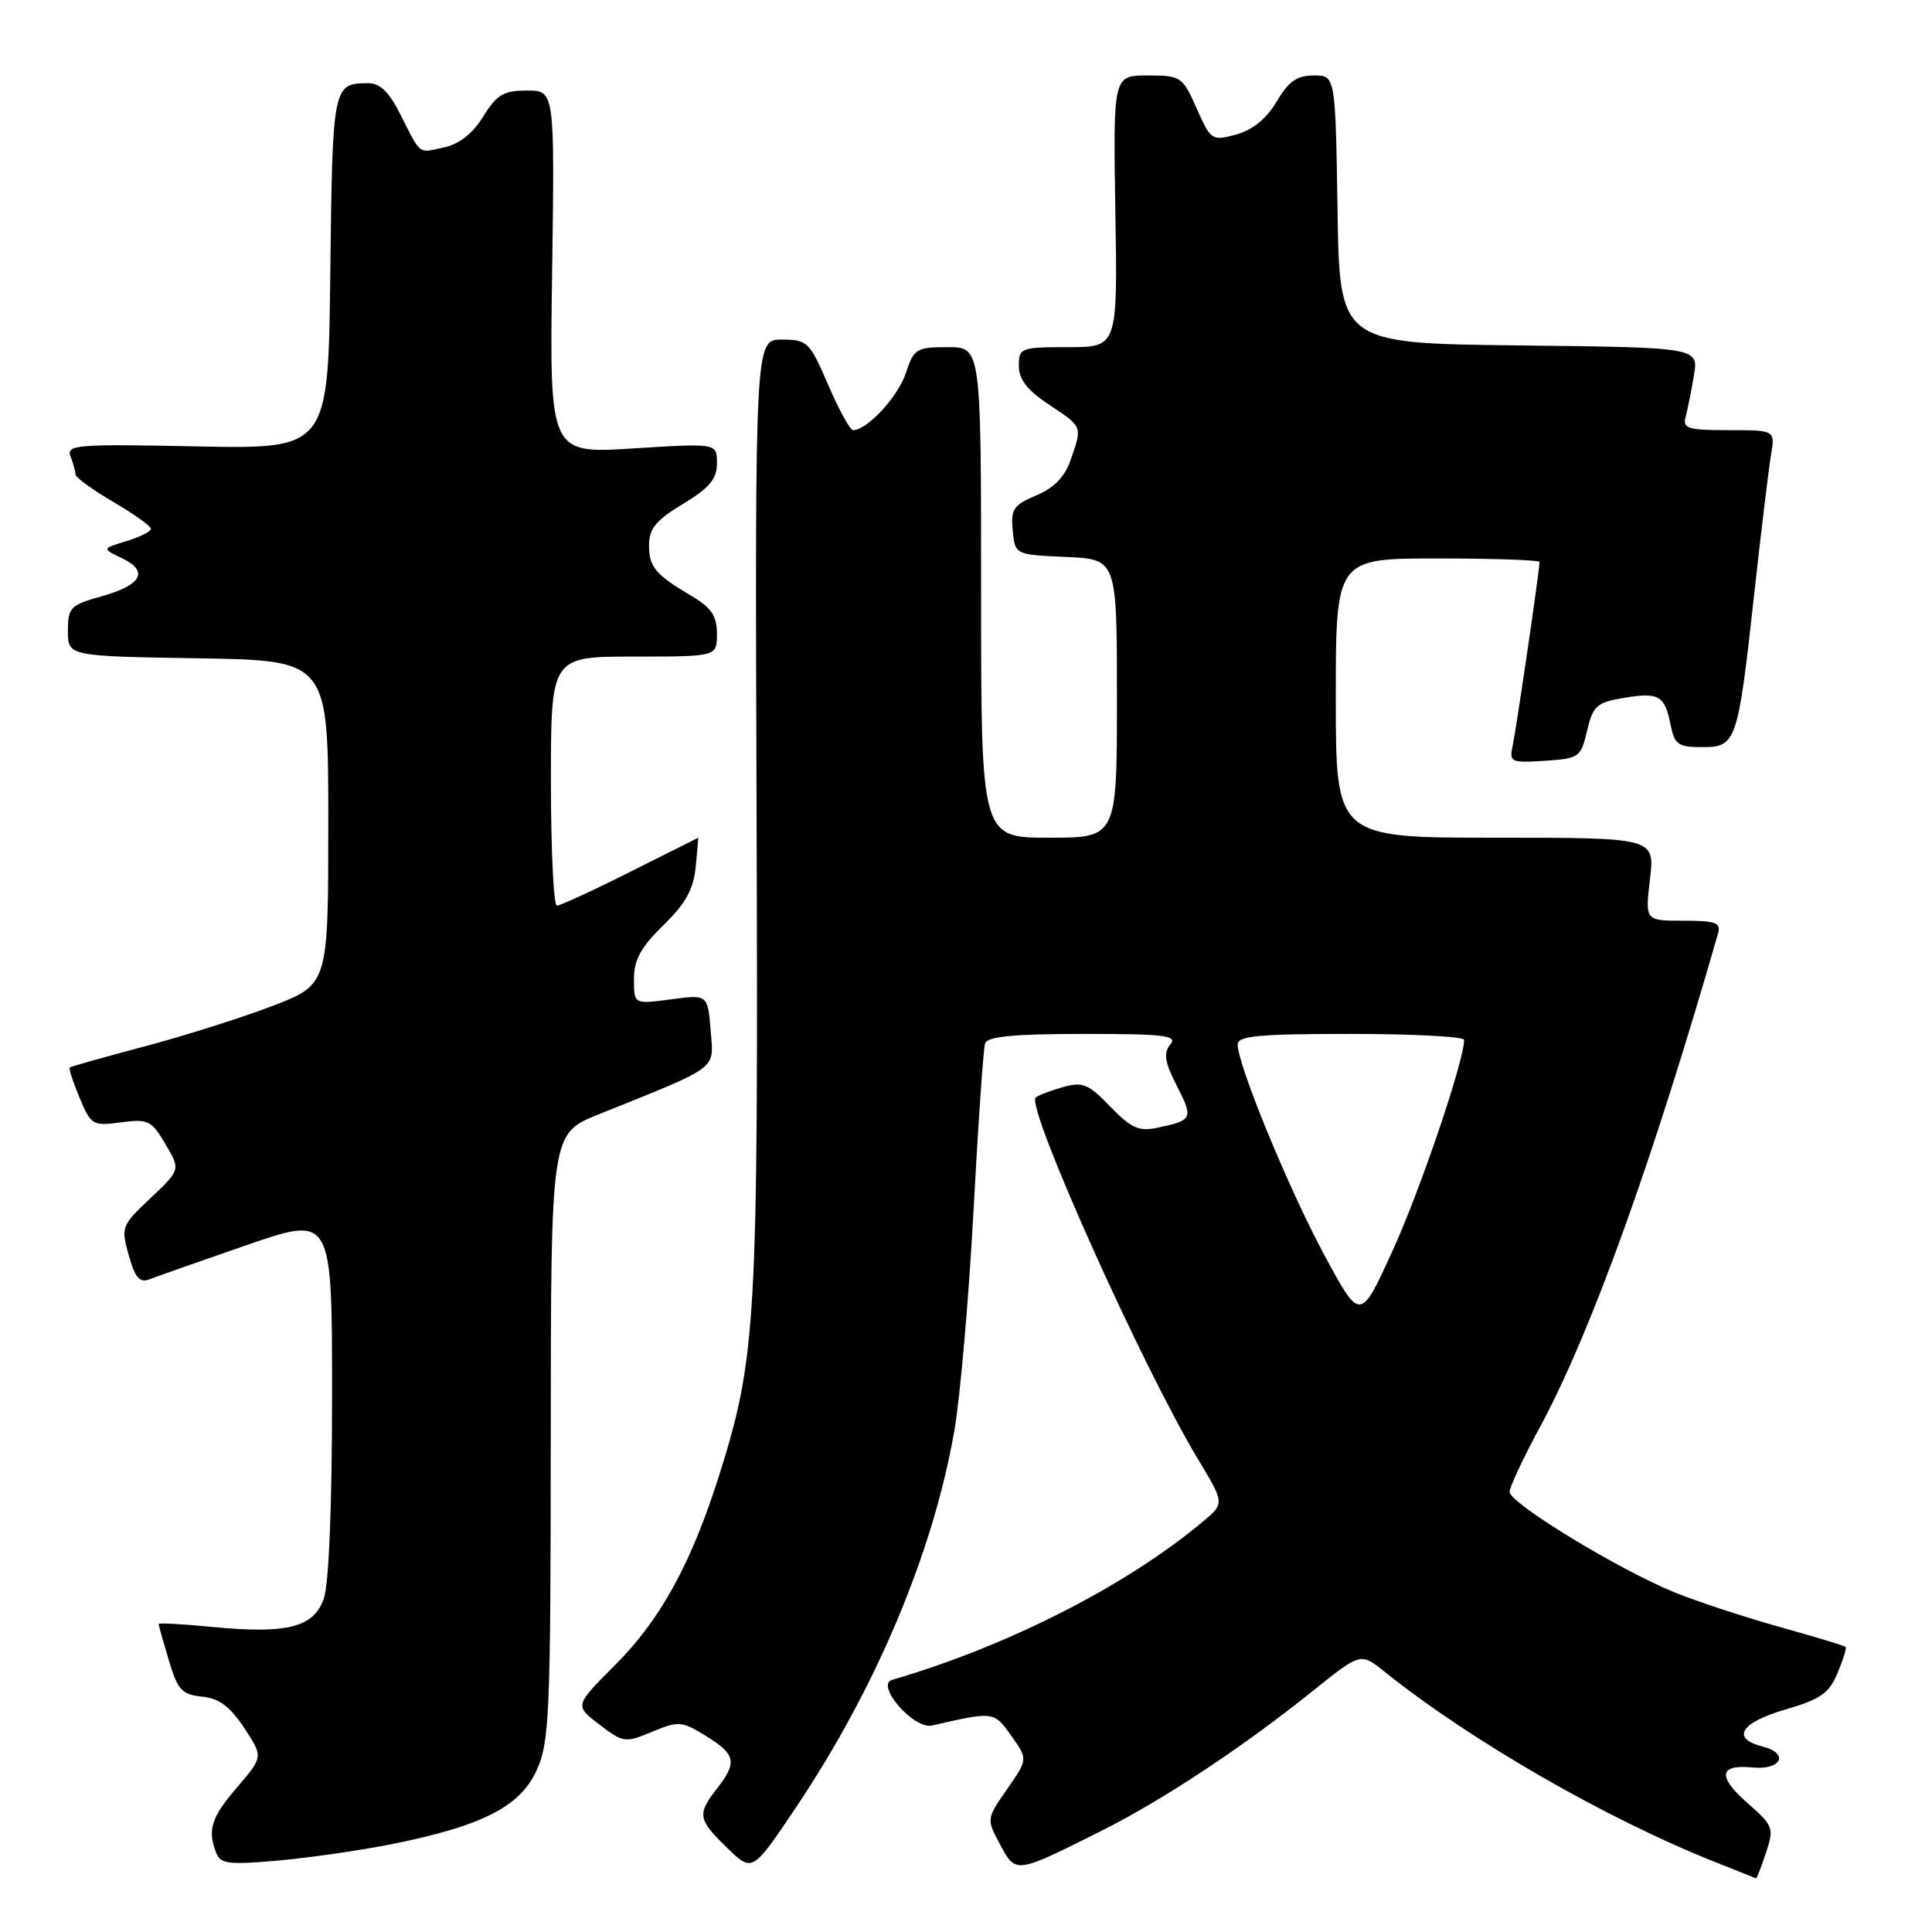 <?xml version="1.0" encoding="UTF-8" standalone="no"?>
<!DOCTYPE svg PUBLIC "-//W3C//DTD SVG 1.1//EN" "http://www.w3.org/Graphics/SVG/1.1/DTD/svg11.dtd" >
<svg xmlns="http://www.w3.org/2000/svg" xmlns:xlink="http://www.w3.org/1999/xlink" version="1.1" viewBox="0 0 256 256">
 <g >
 <path fill="currentColor"
d=" M 233.99 245.53 C 235.09 242.21 234.98 241.92 231.57 238.93 C 227.53 235.38 227.76 233.76 232.24 234.20 C 236.04 234.57 237.12 232.32 233.57 231.43 C 229.33 230.36 230.62 228.25 236.57 226.52 C 241.21 225.17 242.36 224.37 243.48 221.70 C 244.22 219.94 244.71 218.37 244.55 218.22 C 244.40 218.07 240.50 216.89 235.89 215.60 C 231.27 214.31 225.03 212.26 222.00 211.04 C 214.68 208.10 199.99 199.17 200.03 197.68 C 200.04 197.03 201.87 193.12 204.10 189.00 C 210.79 176.60 218.93 154.04 227.63 123.75 C 228.06 122.25 227.42 122.00 223.06 122.00 C 217.98 122.00 217.98 122.00 218.63 116.50 C 219.28 111.00 219.28 111.00 198.14 111.00 C 177.00 111.00 177.00 111.00 177.00 92.50 C 177.00 74.00 177.00 74.00 190.50 74.00 C 197.93 74.00 204.00 74.21 204.00 74.47 C 204.00 75.52 200.90 96.67 200.44 98.81 C 199.96 100.99 200.18 101.10 204.68 100.81 C 209.25 100.51 209.47 100.36 210.30 96.82 C 211.07 93.55 211.58 93.08 215.05 92.49 C 219.79 91.69 220.58 92.13 221.35 95.98 C 221.88 98.66 222.35 99.00 225.50 99.00 C 230.07 99.00 230.26 98.45 232.41 79.00 C 233.35 70.47 234.37 62.04 234.67 60.25 C 235.22 57.00 235.22 57.00 229.04 57.00 C 223.64 57.00 222.93 56.78 223.35 55.25 C 223.61 54.29 224.11 51.82 224.45 49.77 C 225.08 46.04 225.08 46.04 201.29 45.77 C 177.50 45.50 177.50 45.50 177.23 27.75 C 176.95 10.00 176.95 10.00 174.08 10.00 C 171.85 10.00 170.73 10.79 169.16 13.46 C 167.82 15.73 165.99 17.22 163.81 17.82 C 160.58 18.70 160.45 18.61 158.56 14.36 C 156.69 10.13 156.49 10.00 152.06 10.00 C 147.50 10.00 147.50 10.00 147.79 28.00 C 148.09 46.00 148.09 46.00 141.54 46.00 C 135.24 46.00 135.00 46.09 135.00 48.49 C 135.00 50.28 136.12 51.71 139.00 53.62 C 143.48 56.58 143.43 56.46 141.86 60.96 C 141.09 63.19 139.66 64.66 137.30 65.65 C 134.29 66.91 133.92 67.46 134.19 70.29 C 134.50 73.50 134.50 73.50 141.25 73.80 C 148.00 74.09 148.00 74.09 148.00 92.55 C 148.00 111.00 148.00 111.00 139.00 111.00 C 130.00 111.00 130.00 111.00 130.00 78.50 C 130.00 46.00 130.00 46.00 125.58 46.00 C 121.41 46.00 121.09 46.20 120.01 49.48 C 118.98 52.59 114.89 57.00 113.03 57.00 C 112.64 57.00 111.16 54.30 109.74 51.00 C 107.27 45.28 106.99 45.00 103.59 45.00 C 100.04 45.00 100.04 45.00 100.25 107.75 C 100.48 175.26 100.22 179.84 95.31 195.43 C 91.61 207.15 87.53 214.61 81.47 220.66 C 76.13 226.00 76.13 226.00 79.42 228.51 C 82.60 230.93 82.84 230.96 86.42 229.47 C 89.92 228.01 90.33 228.04 93.57 230.04 C 97.50 232.47 97.72 233.52 95.00 237.00 C 92.35 240.39 92.47 241.10 96.35 244.85 C 99.69 248.09 99.69 248.09 105.34 239.69 C 116.06 223.75 123.64 205.76 126.46 189.55 C 127.23 185.12 128.37 172.05 128.99 160.50 C 129.61 148.95 130.30 138.94 130.53 138.25 C 130.83 137.34 134.35 137.00 143.59 137.00 C 154.42 137.00 156.07 137.20 155.06 138.42 C 154.14 139.54 154.32 140.71 155.93 143.87 C 158.14 148.20 158.04 148.43 153.48 149.41 C 150.91 149.96 149.94 149.54 147.12 146.63 C 144.18 143.59 143.45 143.30 140.76 144.07 C 139.09 144.55 137.51 145.16 137.23 145.43 C 135.94 146.73 151.38 181.14 158.74 193.35 C 162.27 199.21 162.27 199.21 159.39 201.62 C 149.24 210.12 133.52 218.13 118.21 222.59 C 115.93 223.26 121.09 229.19 123.48 228.64 C 131.72 226.76 131.69 226.75 133.99 229.99 C 136.21 233.10 136.21 233.10 133.45 237.07 C 130.70 241.03 130.70 241.03 132.53 244.43 C 134.62 248.32 134.52 248.33 146.15 242.49 C 154.11 238.50 164.75 231.45 173.90 224.10 C 180.29 218.97 180.29 218.97 183.40 221.46 C 194.88 230.68 213.02 241.11 227.52 246.83 C 230.26 247.91 232.58 248.84 232.67 248.90 C 232.77 248.95 233.36 247.44 233.99 245.53 Z  M 52.00 244.34 C 63.92 241.94 68.92 239.38 71.11 234.57 C 72.81 230.83 72.96 227.25 72.98 190.36 C 73.00 150.21 73.00 150.21 79.25 147.69 C 95.53 141.13 94.58 141.85 94.16 136.52 C 93.78 131.77 93.78 131.77 88.89 132.42 C 84.00 133.07 84.00 133.07 84.00 129.74 C 84.00 127.18 84.91 125.52 87.91 122.59 C 90.85 119.72 91.90 117.82 92.18 114.89 C 92.39 112.75 92.54 111.00 92.53 111.00 C 92.51 111.00 88.47 113.03 83.54 115.50 C 78.62 117.98 74.23 120.00 73.79 120.00 C 73.36 120.00 73.00 112.58 73.00 103.50 C 73.00 87.00 73.00 87.00 84.00 87.00 C 95.00 87.00 95.00 87.00 95.00 83.99 C 95.00 81.65 94.27 80.54 91.75 79.04 C 86.81 76.12 86.00 75.15 86.00 72.20 C 86.00 70.05 86.94 68.92 90.50 66.77 C 94.03 64.64 95.00 63.47 95.00 61.38 C 95.00 58.72 95.00 58.72 83.91 59.42 C 72.81 60.12 72.81 60.12 73.16 36.06 C 73.50 12.00 73.50 12.00 69.83 12.00 C 66.73 12.00 65.83 12.53 64.04 15.43 C 62.67 17.65 60.86 19.09 58.89 19.52 C 55.36 20.30 55.82 20.64 53.10 15.25 C 51.54 12.15 50.36 11.00 48.73 11.02 C 44.11 11.05 44.05 11.36 43.77 36.05 C 43.50 59.50 43.50 59.50 26.10 59.15 C 10.11 58.82 8.76 58.93 9.35 60.48 C 9.71 61.40 10.00 62.48 10.00 62.87 C 10.00 63.26 12.25 64.89 15.00 66.50 C 17.75 68.11 20.00 69.71 20.00 70.07 C 20.00 70.42 18.54 71.16 16.75 71.70 C 13.50 72.69 13.50 72.69 16.17 73.97 C 19.78 75.70 18.79 77.52 13.44 79.02 C 9.32 80.17 9.00 80.50 9.00 83.61 C 9.00 86.95 9.00 86.95 26.25 87.23 C 43.50 87.50 43.50 87.50 43.50 108.97 C 43.50 130.45 43.50 130.45 36.13 133.28 C 32.07 134.84 24.42 137.26 19.13 138.66 C 13.83 140.07 9.38 141.32 9.24 141.45 C 9.09 141.58 9.68 143.39 10.55 145.47 C 12.06 149.09 12.29 149.22 16.03 148.72 C 19.62 148.24 20.07 148.46 21.92 151.60 C 23.93 154.99 23.93 154.99 19.95 158.75 C 16.09 162.39 16.01 162.61 17.06 166.33 C 17.90 169.32 18.51 170.02 19.82 169.51 C 20.74 169.15 26.56 167.10 32.75 164.96 C 44.00 161.08 44.00 161.08 44.00 184.89 C 44.00 199.47 43.58 209.91 42.91 211.82 C 41.57 215.66 38.01 216.55 27.94 215.56 C 24.12 215.19 21.01 215.02 21.02 215.19 C 21.02 215.36 21.63 217.53 22.37 220.00 C 23.54 223.93 24.10 224.54 26.76 224.81 C 29.01 225.03 30.47 226.11 32.35 228.95 C 34.88 232.78 34.88 232.78 31.44 236.80 C 27.97 240.85 27.46 242.44 28.65 245.52 C 29.21 246.98 30.30 247.12 36.90 246.53 C 41.08 246.15 47.88 245.17 52.00 244.34 Z  M 175.53 166.39 C 170.84 157.72 164.00 141.12 164.00 138.41 C 164.00 137.26 166.74 137.00 179.00 137.00 C 187.25 137.00 194.00 137.36 194.00 137.79 C 194.00 140.55 188.29 157.42 184.62 165.51 C 180.25 175.14 180.25 175.14 175.53 166.39 Z "/>
</g>
</svg>